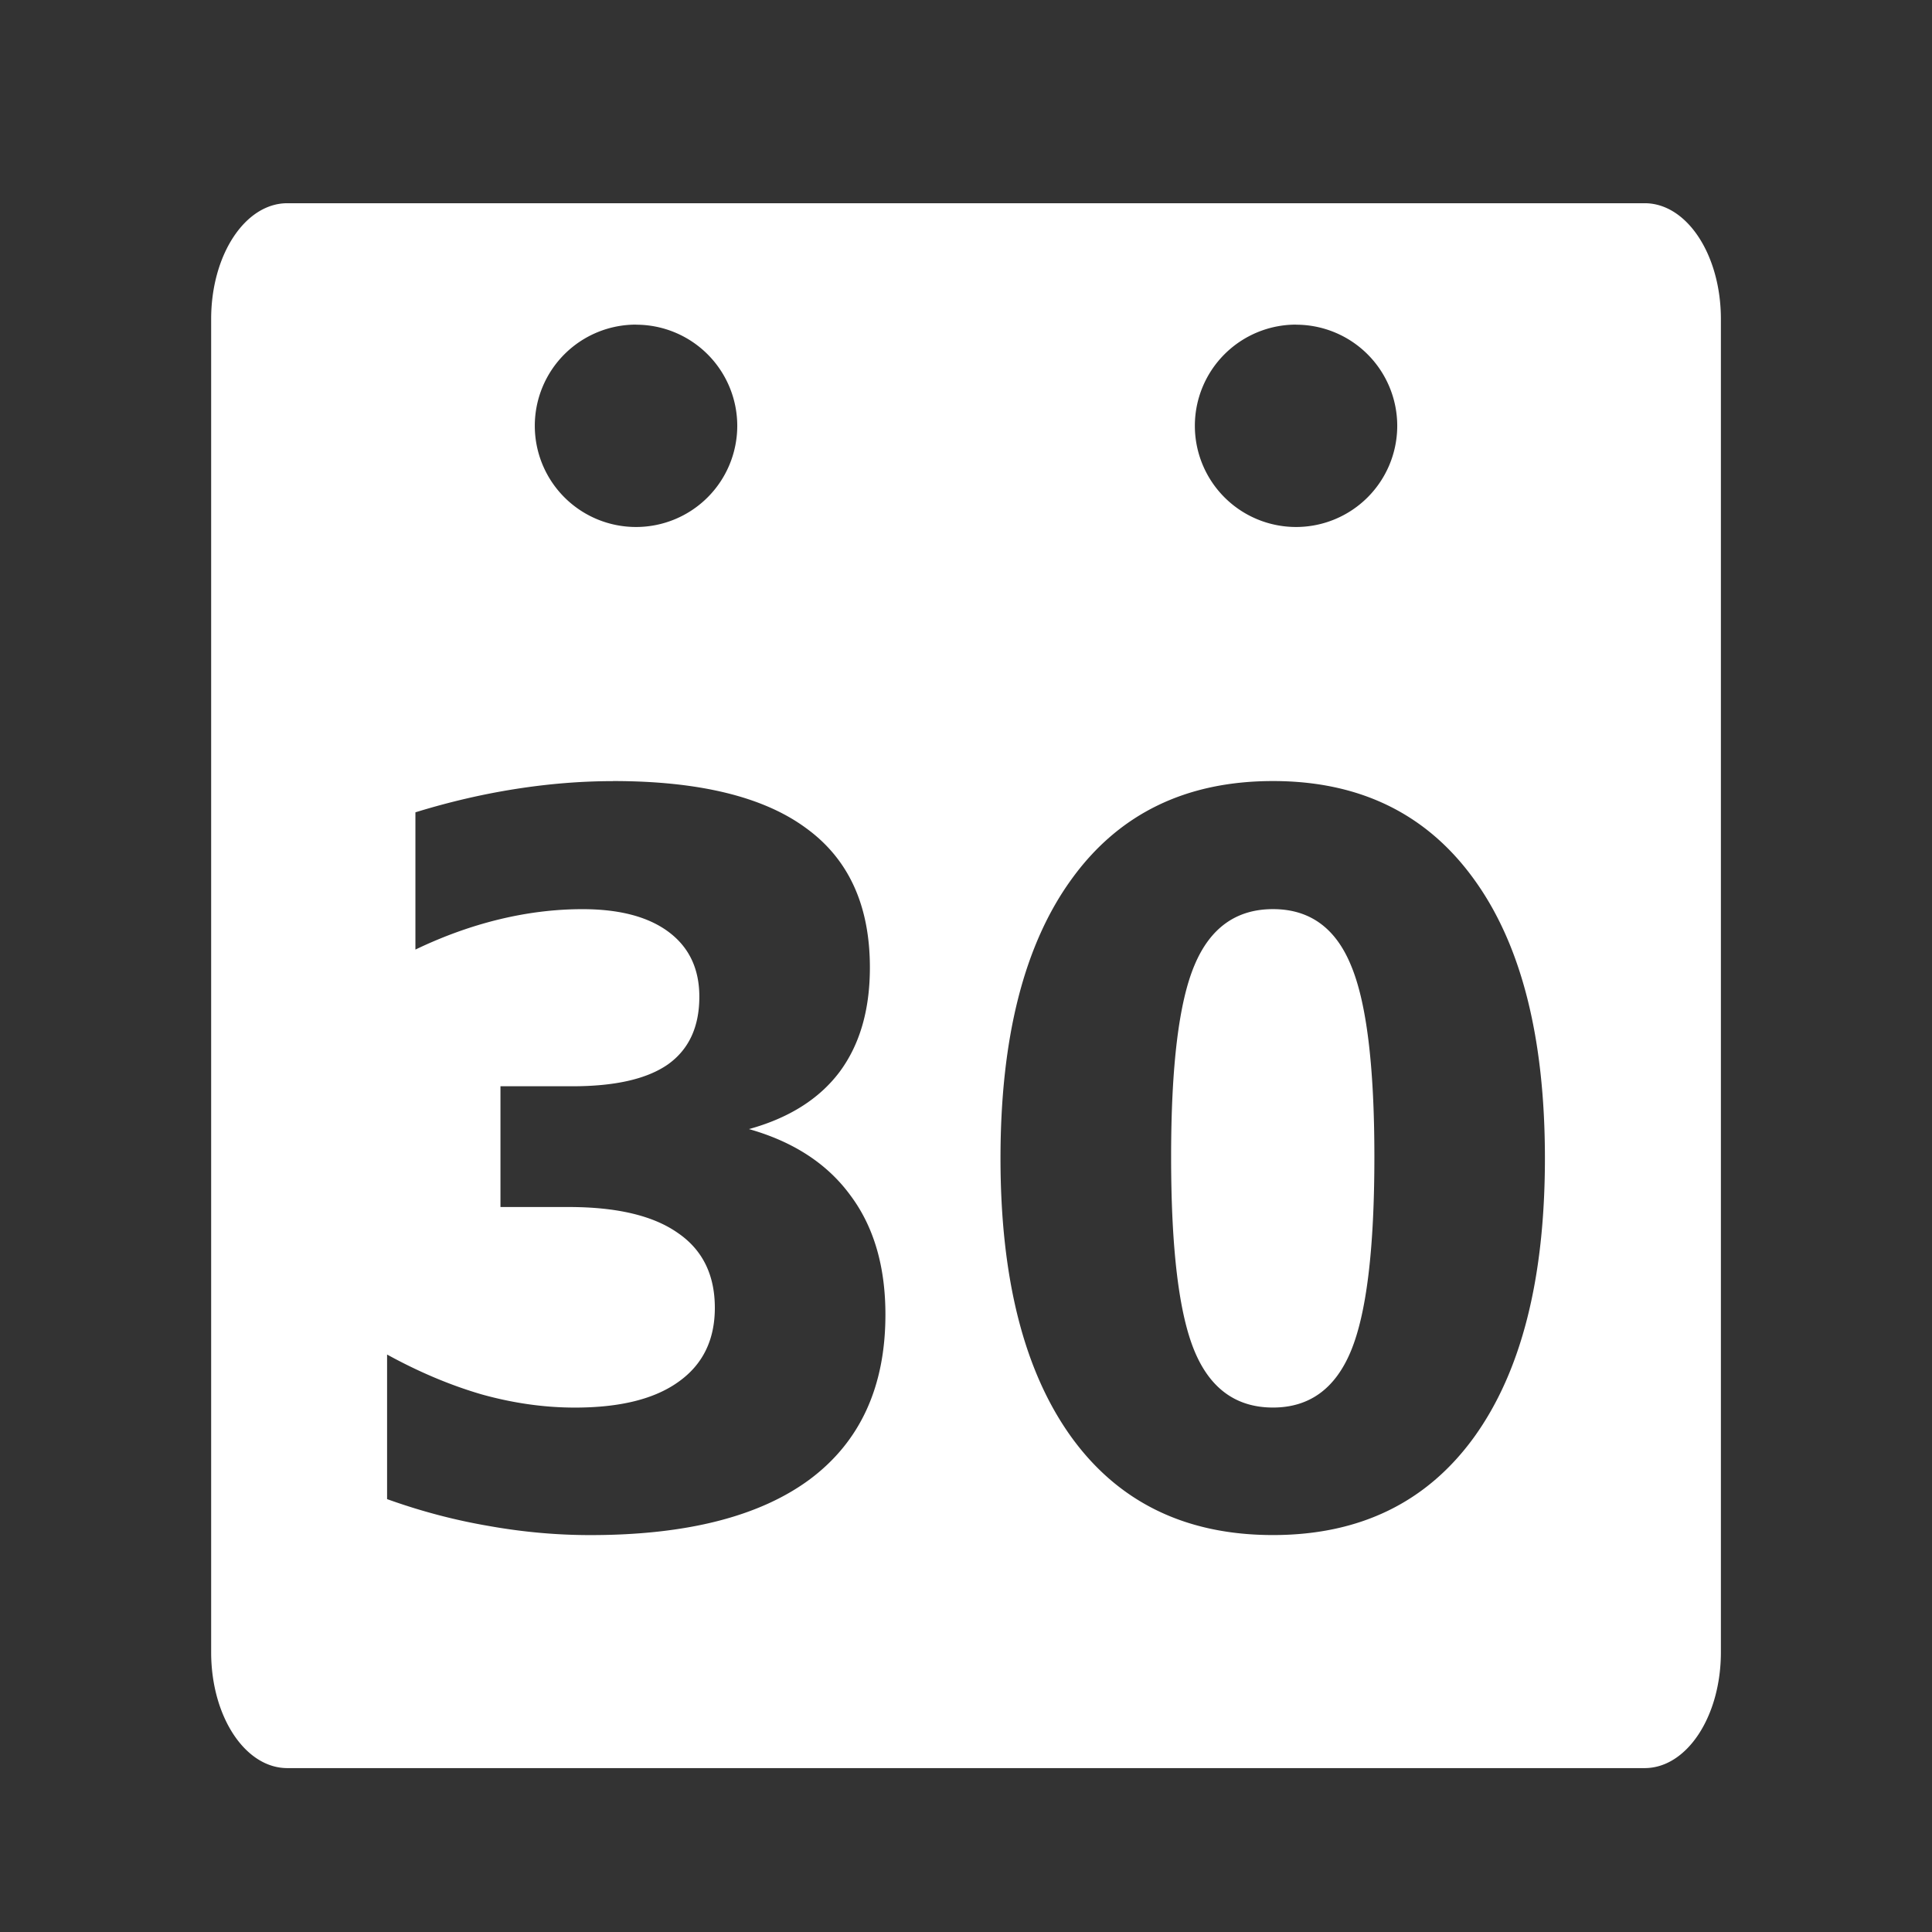 <?xml version="1.0" encoding="UTF-8"?>
<svg version="1.1" viewBox="0 0 48 48" xmlns="http://www.w3.org/2000/svg">
    <rect x="0" y="0" width="48" height="48" fill="#333333" stroke="none"/>
    <path d="m7.139 5.049c-1.05 0-1.893 1.284-1.893 2.879v33.121c0 1.595 0.843 2.879 1.893 2.879h33.721c1.05 0 1.895-1.284 1.895-2.879v-33.121c0-1.595-0.843-2.879-1.893-2.879h-33.723zm8.664 3.016l0.002 0.002a2.514 2.514 0 0 1 2.512 2.514 2.514 2.514 0 0 1 -2.512 2.512 2.514 2.514 0 0 1 -2.518 -2.512 2.514 2.514 0 0 1 2.516 -2.516zm16.395 0v0.002a2.514 2.514 0 0 1 2.516 2.514 2.514 2.514 0 0 1 -2.516 2.512 2.514 2.514 0 0 1 -2.512 -2.512 2.514 2.514 0 0 1 2.512 -2.516zm-16.969 11.34c2.135 0 3.731 0.388 4.787 1.162 1.064 0.766 1.596 1.923 1.596 3.471 0 1.056-0.252 1.922-0.758 2.6-0.506 0.669-1.256 1.14-2.246 1.414 1.108 0.314 1.947 0.863 2.519 1.645 0.58 0.774 0.871 1.762 0.871 2.963 0 1.79-0.624 3.153-1.871 4.088-1.247 0.927-3.067 1.391-5.459 1.391-0.844 0-1.692-0.077-2.543-0.23-0.844-0.145-1.679-0.366-2.508-0.664v-3.592c0.792 0.435 1.578 0.766 2.356 0.992 0.785 0.218 1.555 0.326 2.311 0.326 1.123 0 1.98-0.213 2.574-0.641 0.602-0.427 0.902-1.04 0.902-1.838 0-0.822-0.308-1.444-0.924-1.863-0.609-0.427-1.511-0.641-2.707-0.641h-1.695v-3h1.783c1.064 0 1.856-0.18 2.377-0.543 0.521-0.371 0.781-0.932 0.781-1.682 0-0.693-0.254-1.228-0.76-1.607s-1.22-0.568-2.144-0.568c-0.682-1e-6 -1.373 0.085-2.07 0.254-0.697 0.169-1.39 0.419-2.08 0.75v-3.41c0.836-0.258 1.667-0.451 2.488-0.58 0.822-0.129 1.628-0.195 2.42-0.195zm16.398 0c2.157 0 3.822 0.815 4.996 2.443 1.174 1.62 1.76 3.931 1.76 6.93 0 2.991-0.586 5.299-1.76 6.928-1.174 1.62-2.839 2.432-4.996 2.432-2.164 0-3.834-0.811-5.008-2.432-1.174-1.629-1.762-3.937-1.762-6.928 0-2.999 0.588-5.309 1.762-6.93 1.174-1.629 2.844-2.443 5.008-2.443zm0 3.182c-0.91-1e-6 -1.56 0.464-1.949 1.391-0.389 0.919-0.582 2.506-0.582 4.764 0 2.281 0.193 3.891 0.582 4.826 0.389 0.935 1.04 1.402 1.949 1.402 0.902 0 1.547-0.467 1.935-1.402 0.389-0.935 0.584-2.545 0.584-4.826 0-2.257-0.195-3.845-0.584-4.764-0.382-0.927-1.026-1.391-1.935-1.391z" fill="#fff"/>
</svg>
